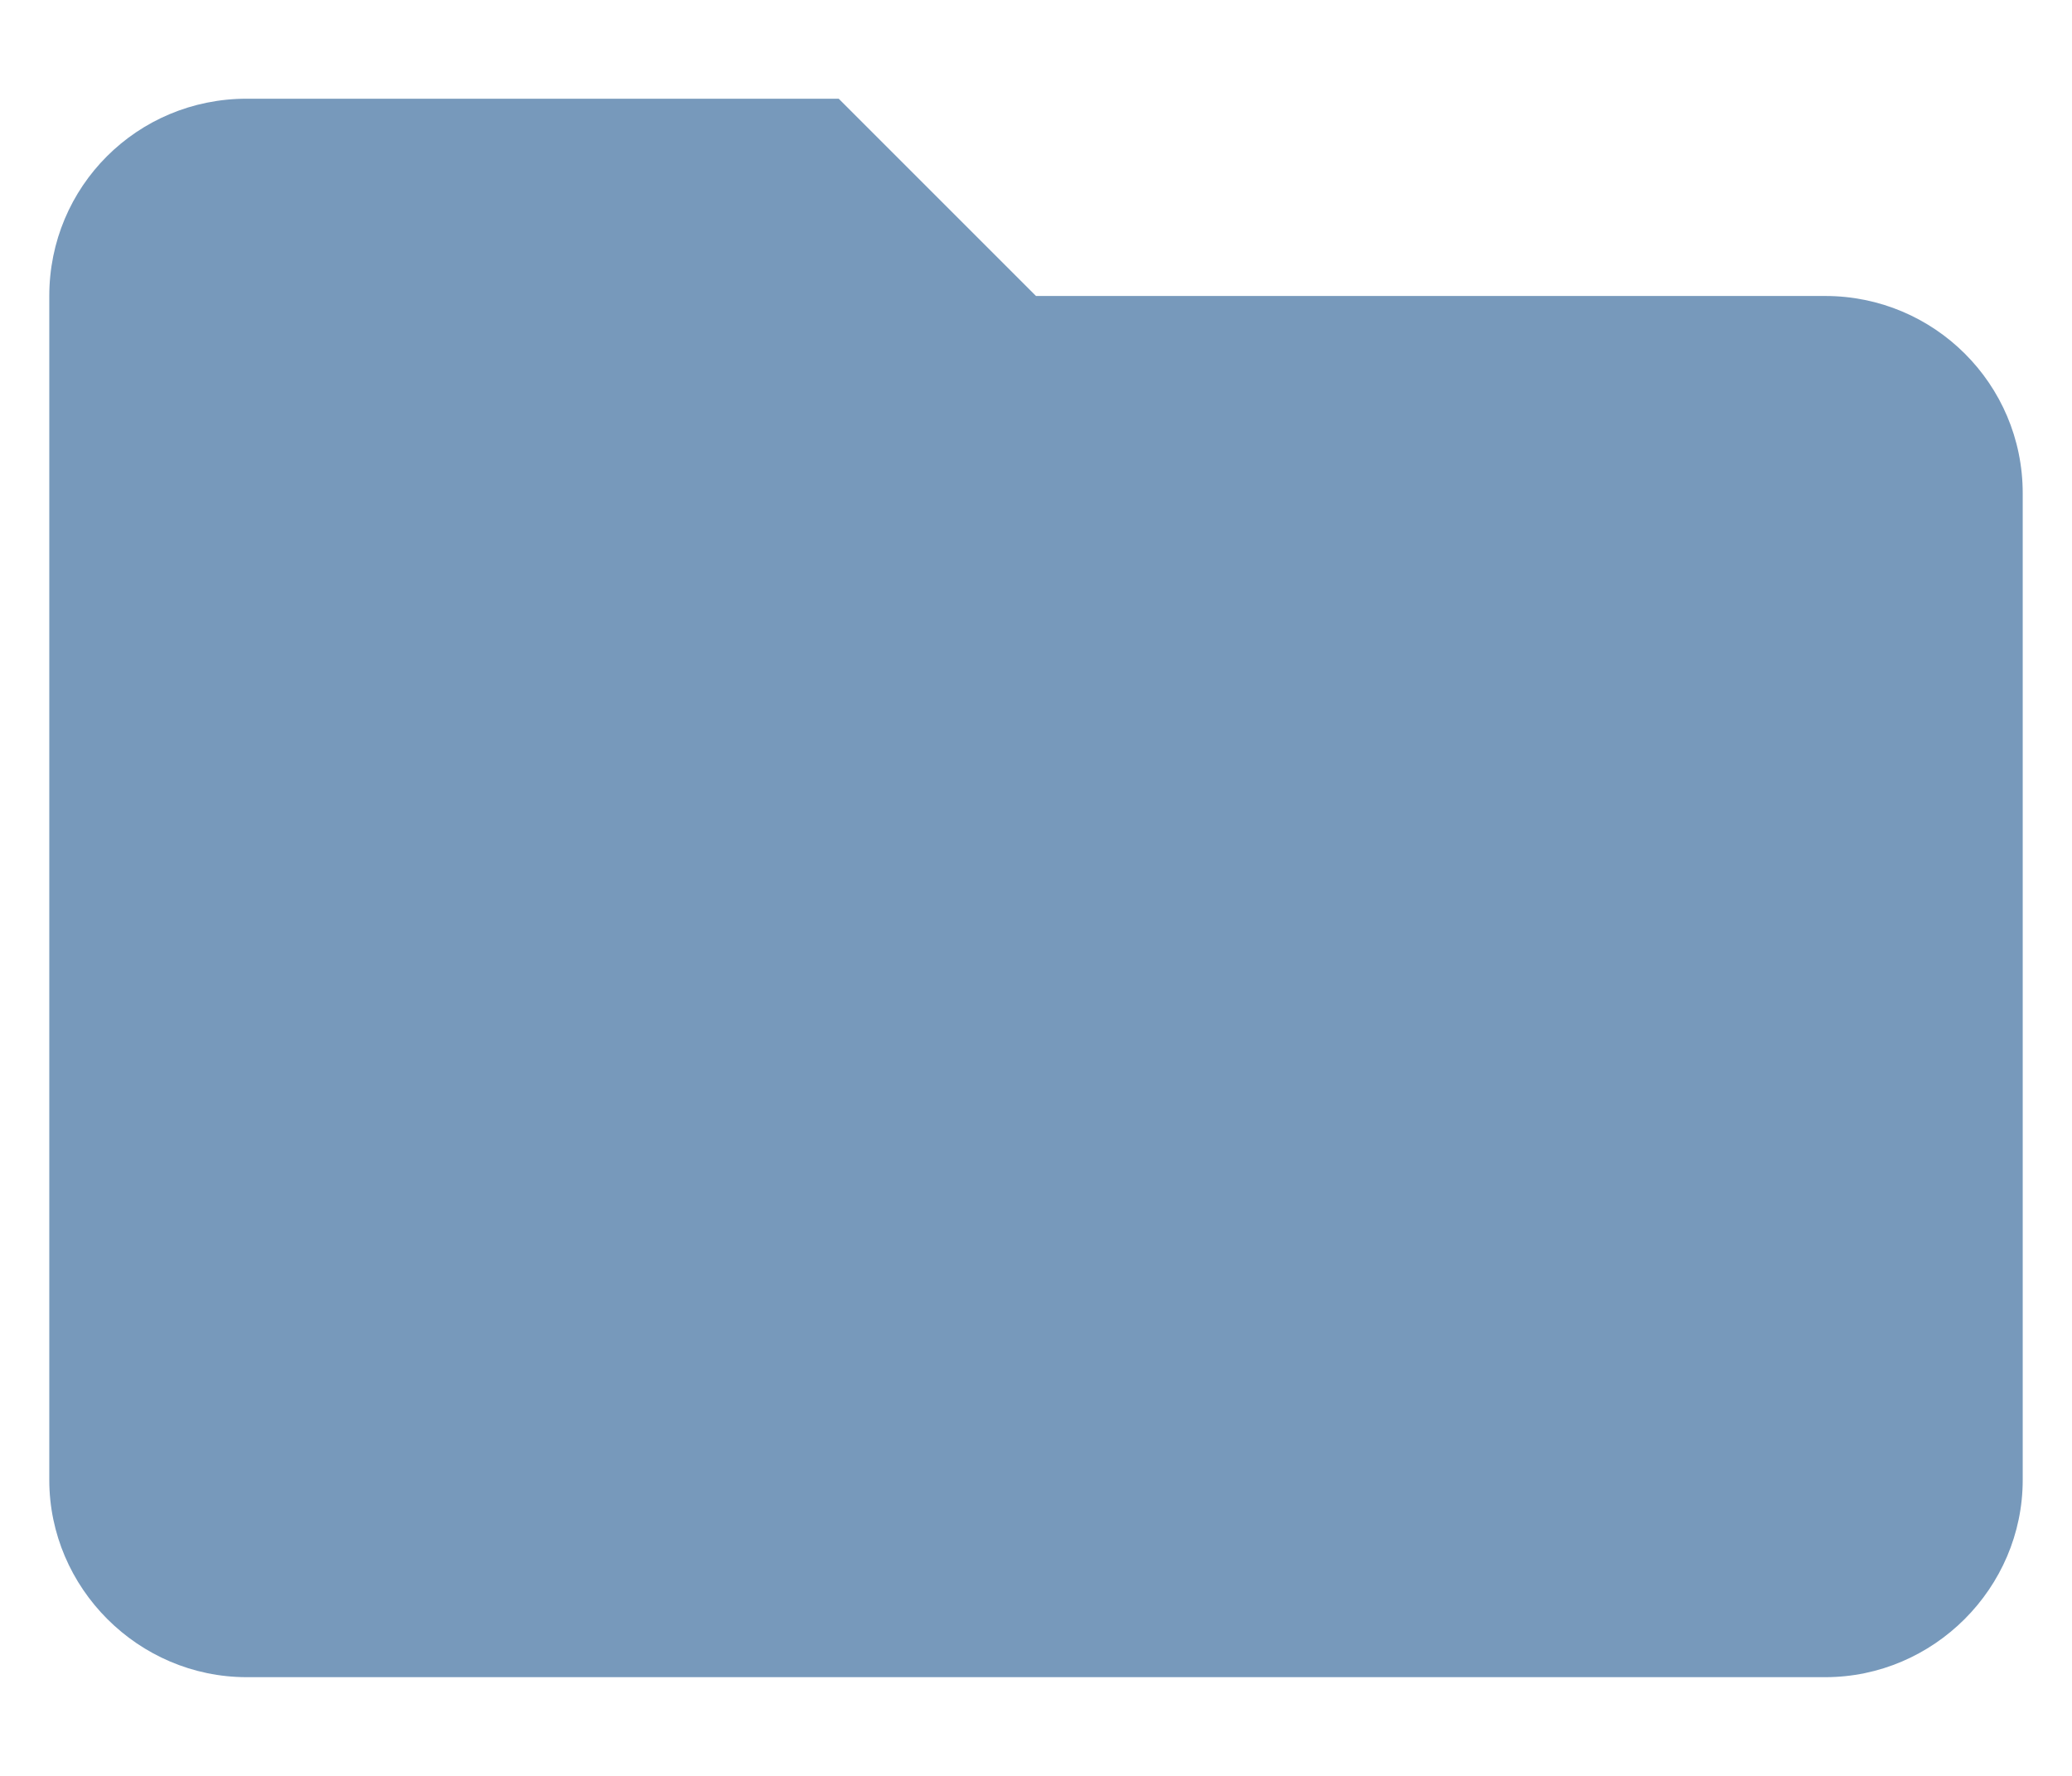 <svg width="14" height="12" viewBox="0 0 14 12" fill="none" xmlns="http://www.w3.org/2000/svg">
<path fill-rule="evenodd" clip-rule="evenodd" d="M5.667 0.667H1.667C0.927 0.667 0.333 1.26 0.333 2V10C0.333 10.731 0.935 11.333 1.667 11.333H12.333C13.065 11.333 13.667 10.731 13.667 10V3.333C13.667 2.593 13.067 2 12.333 2H7L5.667 0.667Z" fill="#7799BB"/>
</svg>
